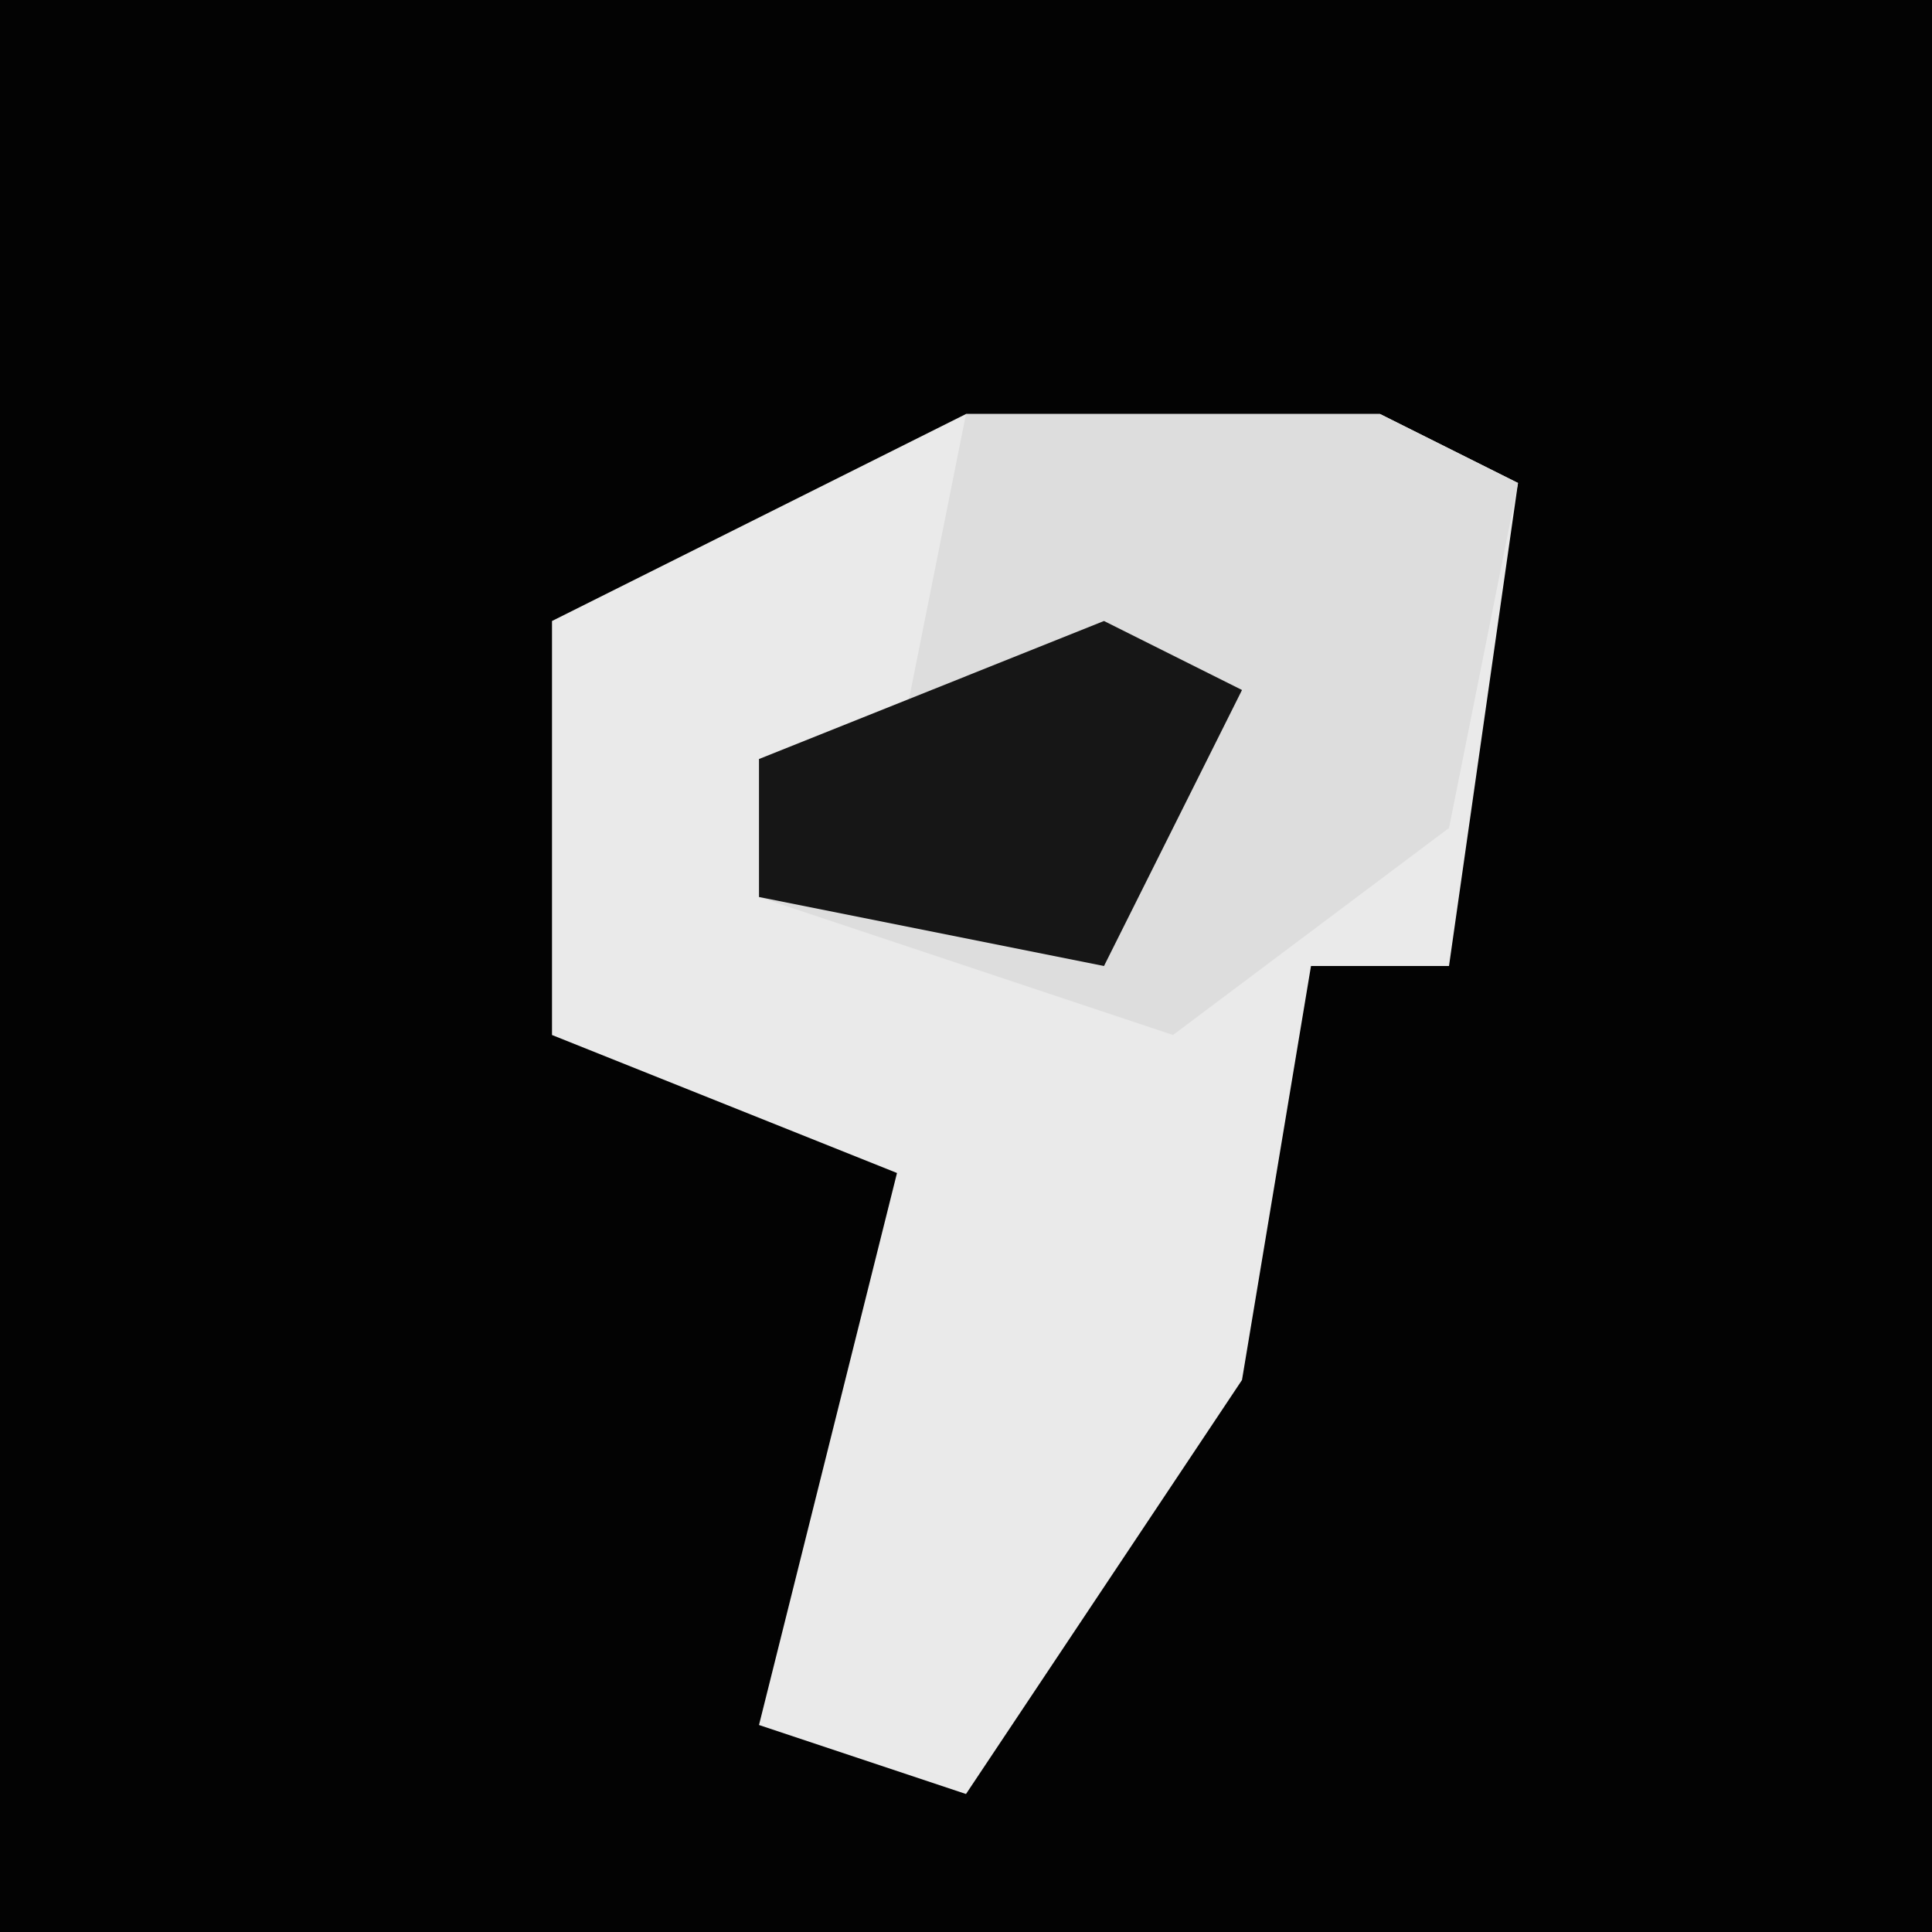 <?xml version="1.0" encoding="UTF-8"?>
<svg version="1.1" xmlns="http://www.w3.org/2000/svg" width="28" height="28">
<path d="M0,0 L28,0 L28,28 L0,28 Z " fill="#030303" transform="translate(0,0)"/>
<path d="M0,0 L6,0 L8,1 L7,8 L5,8 L4,14 L0,20 L-3,19 L-2,15 L-1,11 L-6,9 L-6,3 Z " fill="#EAEAEA" transform="translate(14,6)"/>
<path d="M0,0 L6,0 L8,1 L7,6 L3,9 L-3,7 L-3,5 L-1,5 Z " fill="#DDDDDD" transform="translate(14,6)"/>
<path d="M0,0 L2,1 L0,5 L-5,4 L-5,2 Z " fill="#161616" transform="translate(16,9)"/>
</svg>
